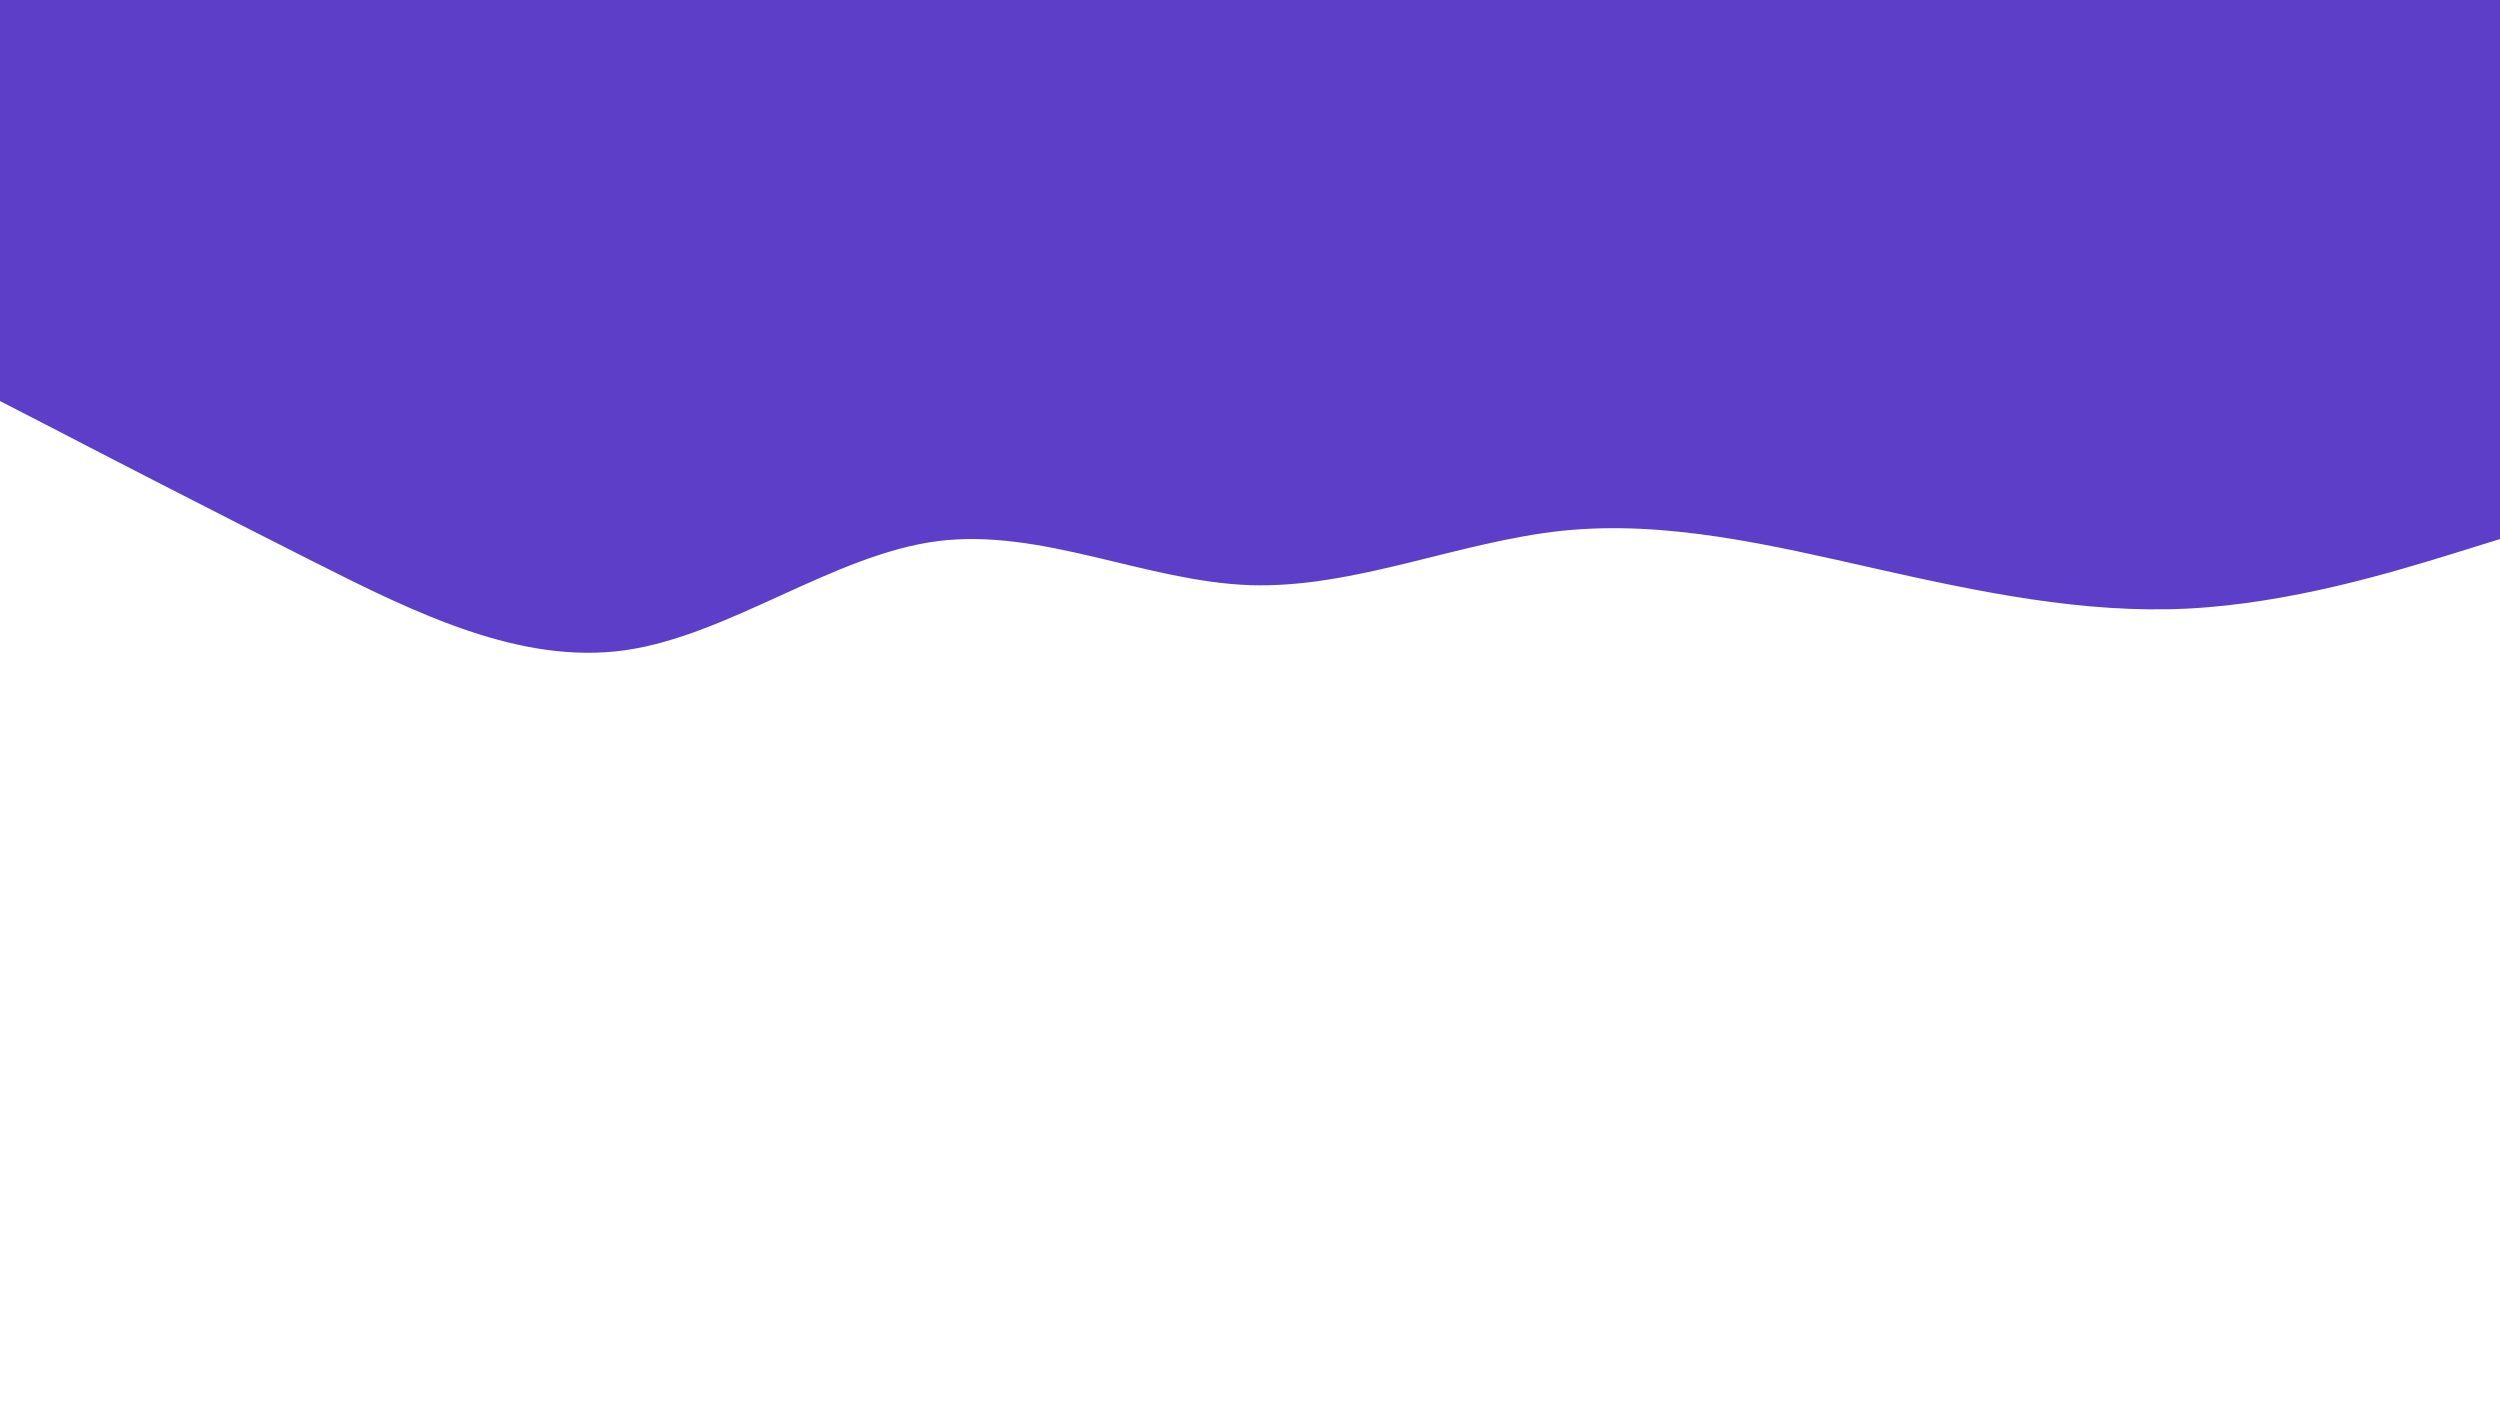 <svg id="visual" viewBox="0 0 960 540" width="960" height="540" xmlns="http://www.w3.org/2000/svg" xmlns:xlink="http://www.w3.org/1999/xlink" version="1.1"><path d="M0 154L20 164.3C40 174.7 80 195.3 120 215.5C160 235.7 200 255.3 240 249.7C280 244 320 213 360 207.8C400 202.7 440 223.3 480 224.7C520 226 560 208 600 203.8C640 199.7 680 209.3 720 218.3C760 227.3 800 235.7 840 233.7C880 231.7 920 219.3 940 213.2L960 207L960 0L940 0C920 0 880 0 840 0C800 0 760 0 720 0C680 0 640 0 600 0C560 0 520 0 480 0C440 0 400 0 360 0C320 0 280 0 240 0C200 0 160 0 120 0C80 0 40 0 20 0L0 0Z" fill="#5c3ec9" stroke-linecap="round" stroke-linejoin="miter"></path></svg>